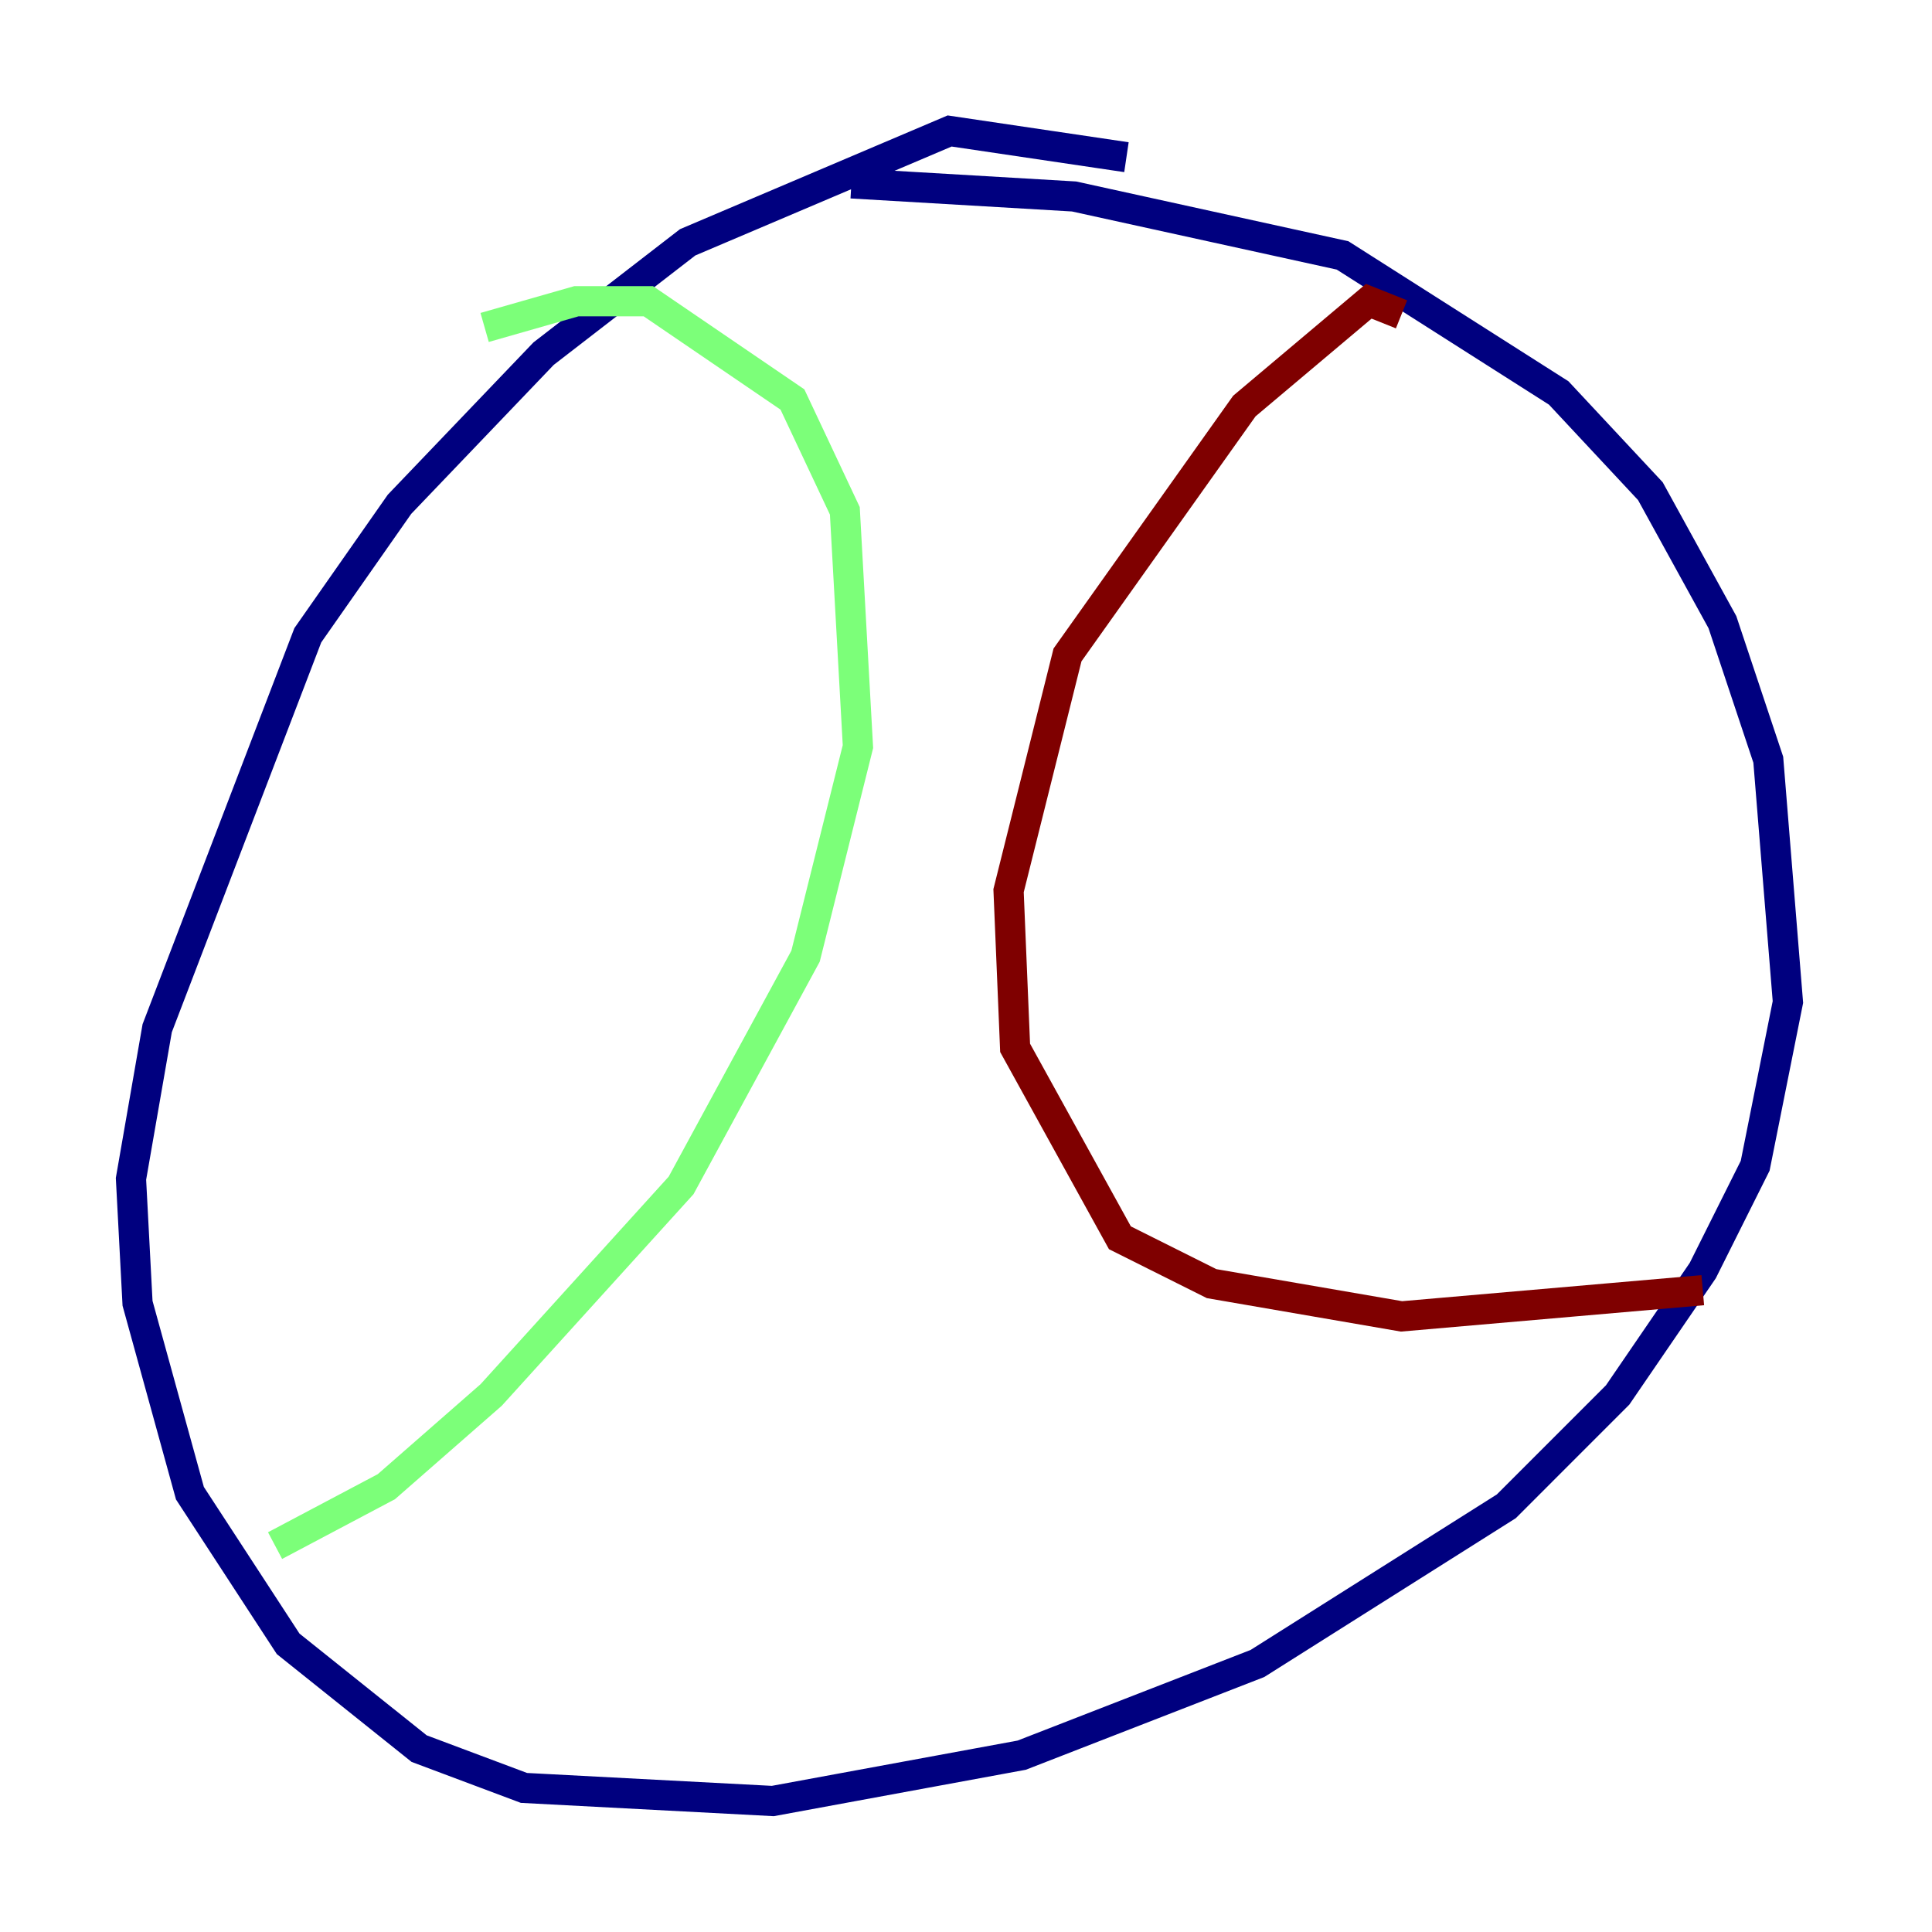 <?xml version="1.0" encoding="utf-8" ?>
<svg baseProfile="tiny" height="128" version="1.2" viewBox="0,0,128,128" width="128" xmlns="http://www.w3.org/2000/svg" xmlns:ev="http://www.w3.org/2001/xml-events" xmlns:xlink="http://www.w3.org/1999/xlink"><defs /><polyline fill="none" points="74.63,10.414 62.915,8.678 45.559,16.054 36.014,23.43 26.468,33.41 20.393,42.088 10.414,68.122 8.678,78.102 9.112,86.346 12.583,98.929 19.091,108.909 27.77,115.851 34.712,118.454 51.2,119.322 67.688,116.285 83.308,110.21 99.797,99.797 107.173,92.42 112.814,84.176 116.285,77.234 118.454,66.386 117.153,50.332 114.115,41.22 109.342,32.542 103.268,26.034 88.949,16.922 71.159,13.017 56.407,12.149" stroke="#00007f" stroke-width="2" /><polyline fill="none" points="32.108,21.695 38.183,19.959 42.956,19.959 52.502,26.468 55.973,33.844 56.841,49.464 53.37,63.349 45.125,78.536 32.542,92.42 25.6,98.495 18.224,102.4" stroke="#7cff79" stroke-width="2" /><polyline fill="none" points="92.854,20.827 90.685,19.959 82.441,26.902 70.725,43.39 66.82,59.01 67.254,69.424 74.197,82.007 80.271,85.044 92.854,87.214 112.814,85.478" stroke="#7f0000" stroke-width="2" /></svg>